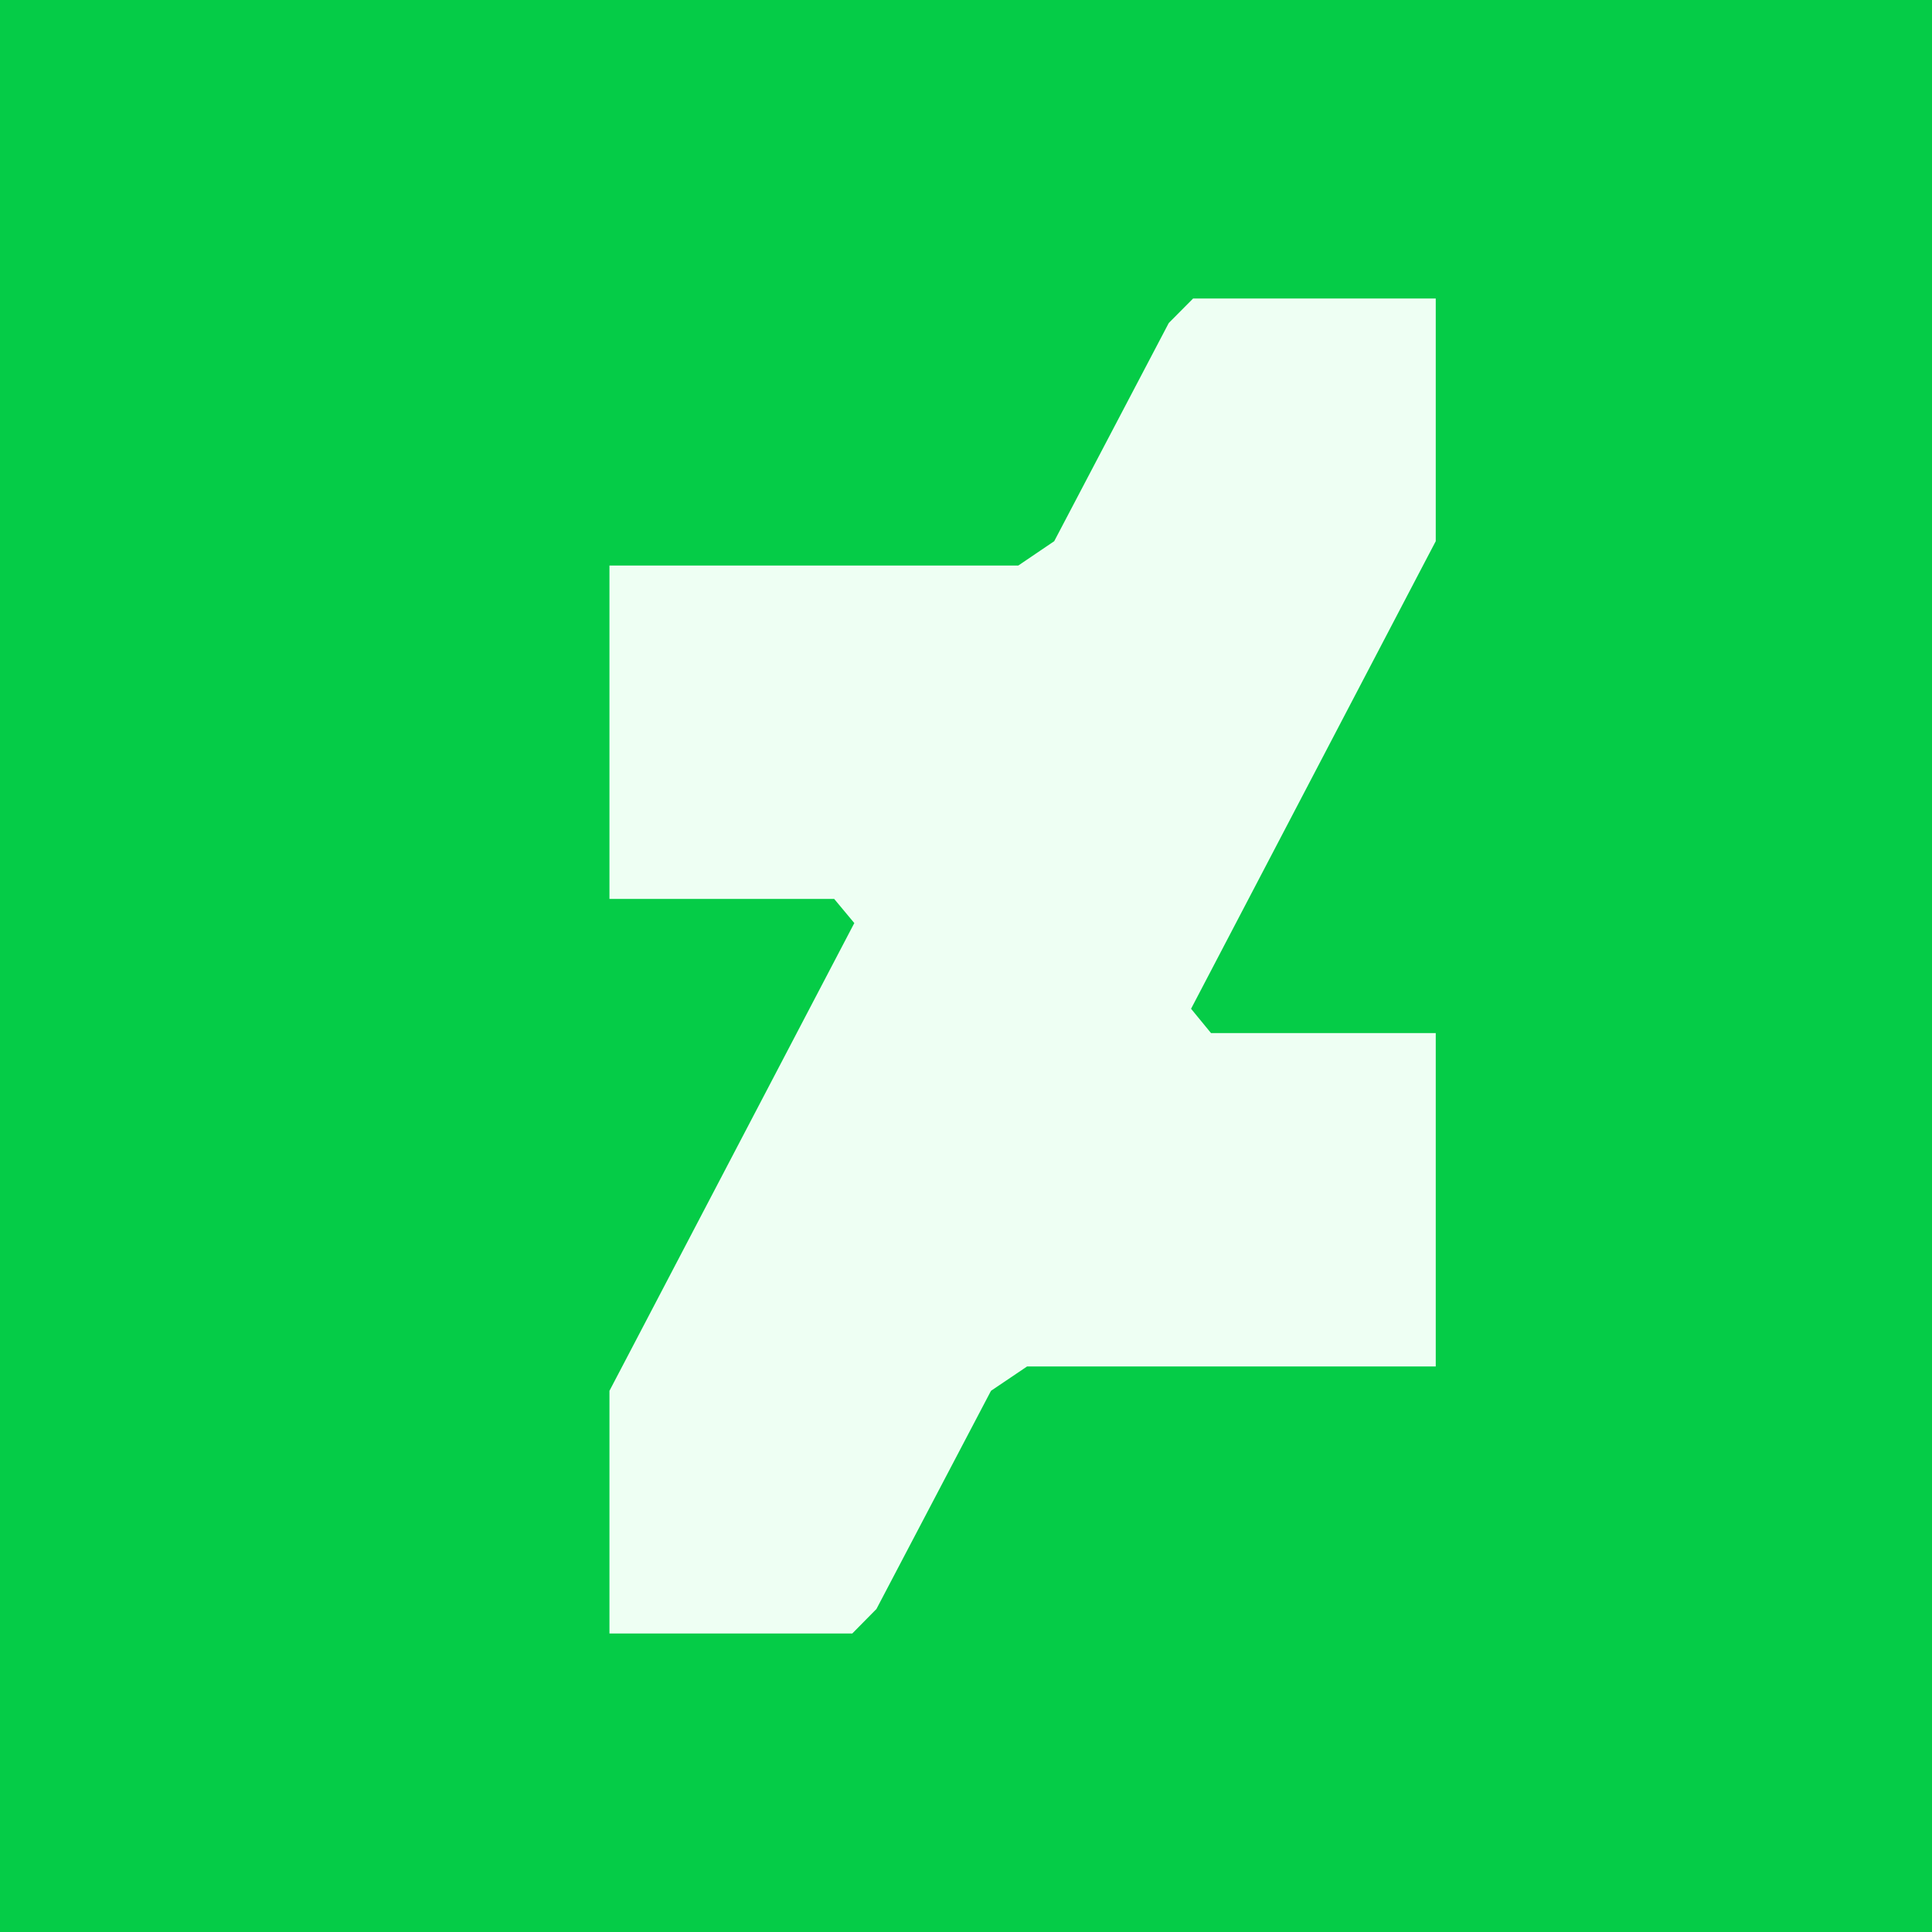 <?xml version="1.0" encoding="utf-8"?>
<!-- Generator: Adobe Illustrator 21.0.2, SVG Export Plug-In . SVG Version: 6.00 Build 0)  -->
<svg version="1.1" id="Layer_1" xmlns="http://www.w3.org/2000/svg" xmlns:xlink="http://www.w3.org/1999/xlink" x="0px" y="0px"
	 viewBox="0 0 1152 1152" style="enable-background:new 0 0 1152 1152;" xml:space="preserve">
<style type="text/css">
	.st0{fill:#05CC47;}
	.st1{fill:#EEFFF3;}
</style>
<rect class="st0" width="1152" height="1152"/>
<polygon id="color" class="st1" points="848.6,337 848.6,337 856.1,322.7 856.1,178 856.1,178 711.4,178 696.9,192.6 628.6,322.7 
	607.2,337.2 363.4,337.2 363.4,536 497.4,536 509.4,550.4 370.9,815 370.9,815 363.4,829.3 363.4,974 363.5,974 508.2,974 
	522.6,959.4 590.9,829.3 612.4,814.8 856.1,814.8 856.1,616 722.1,616 710.2,601.5 "/>
</svg>
